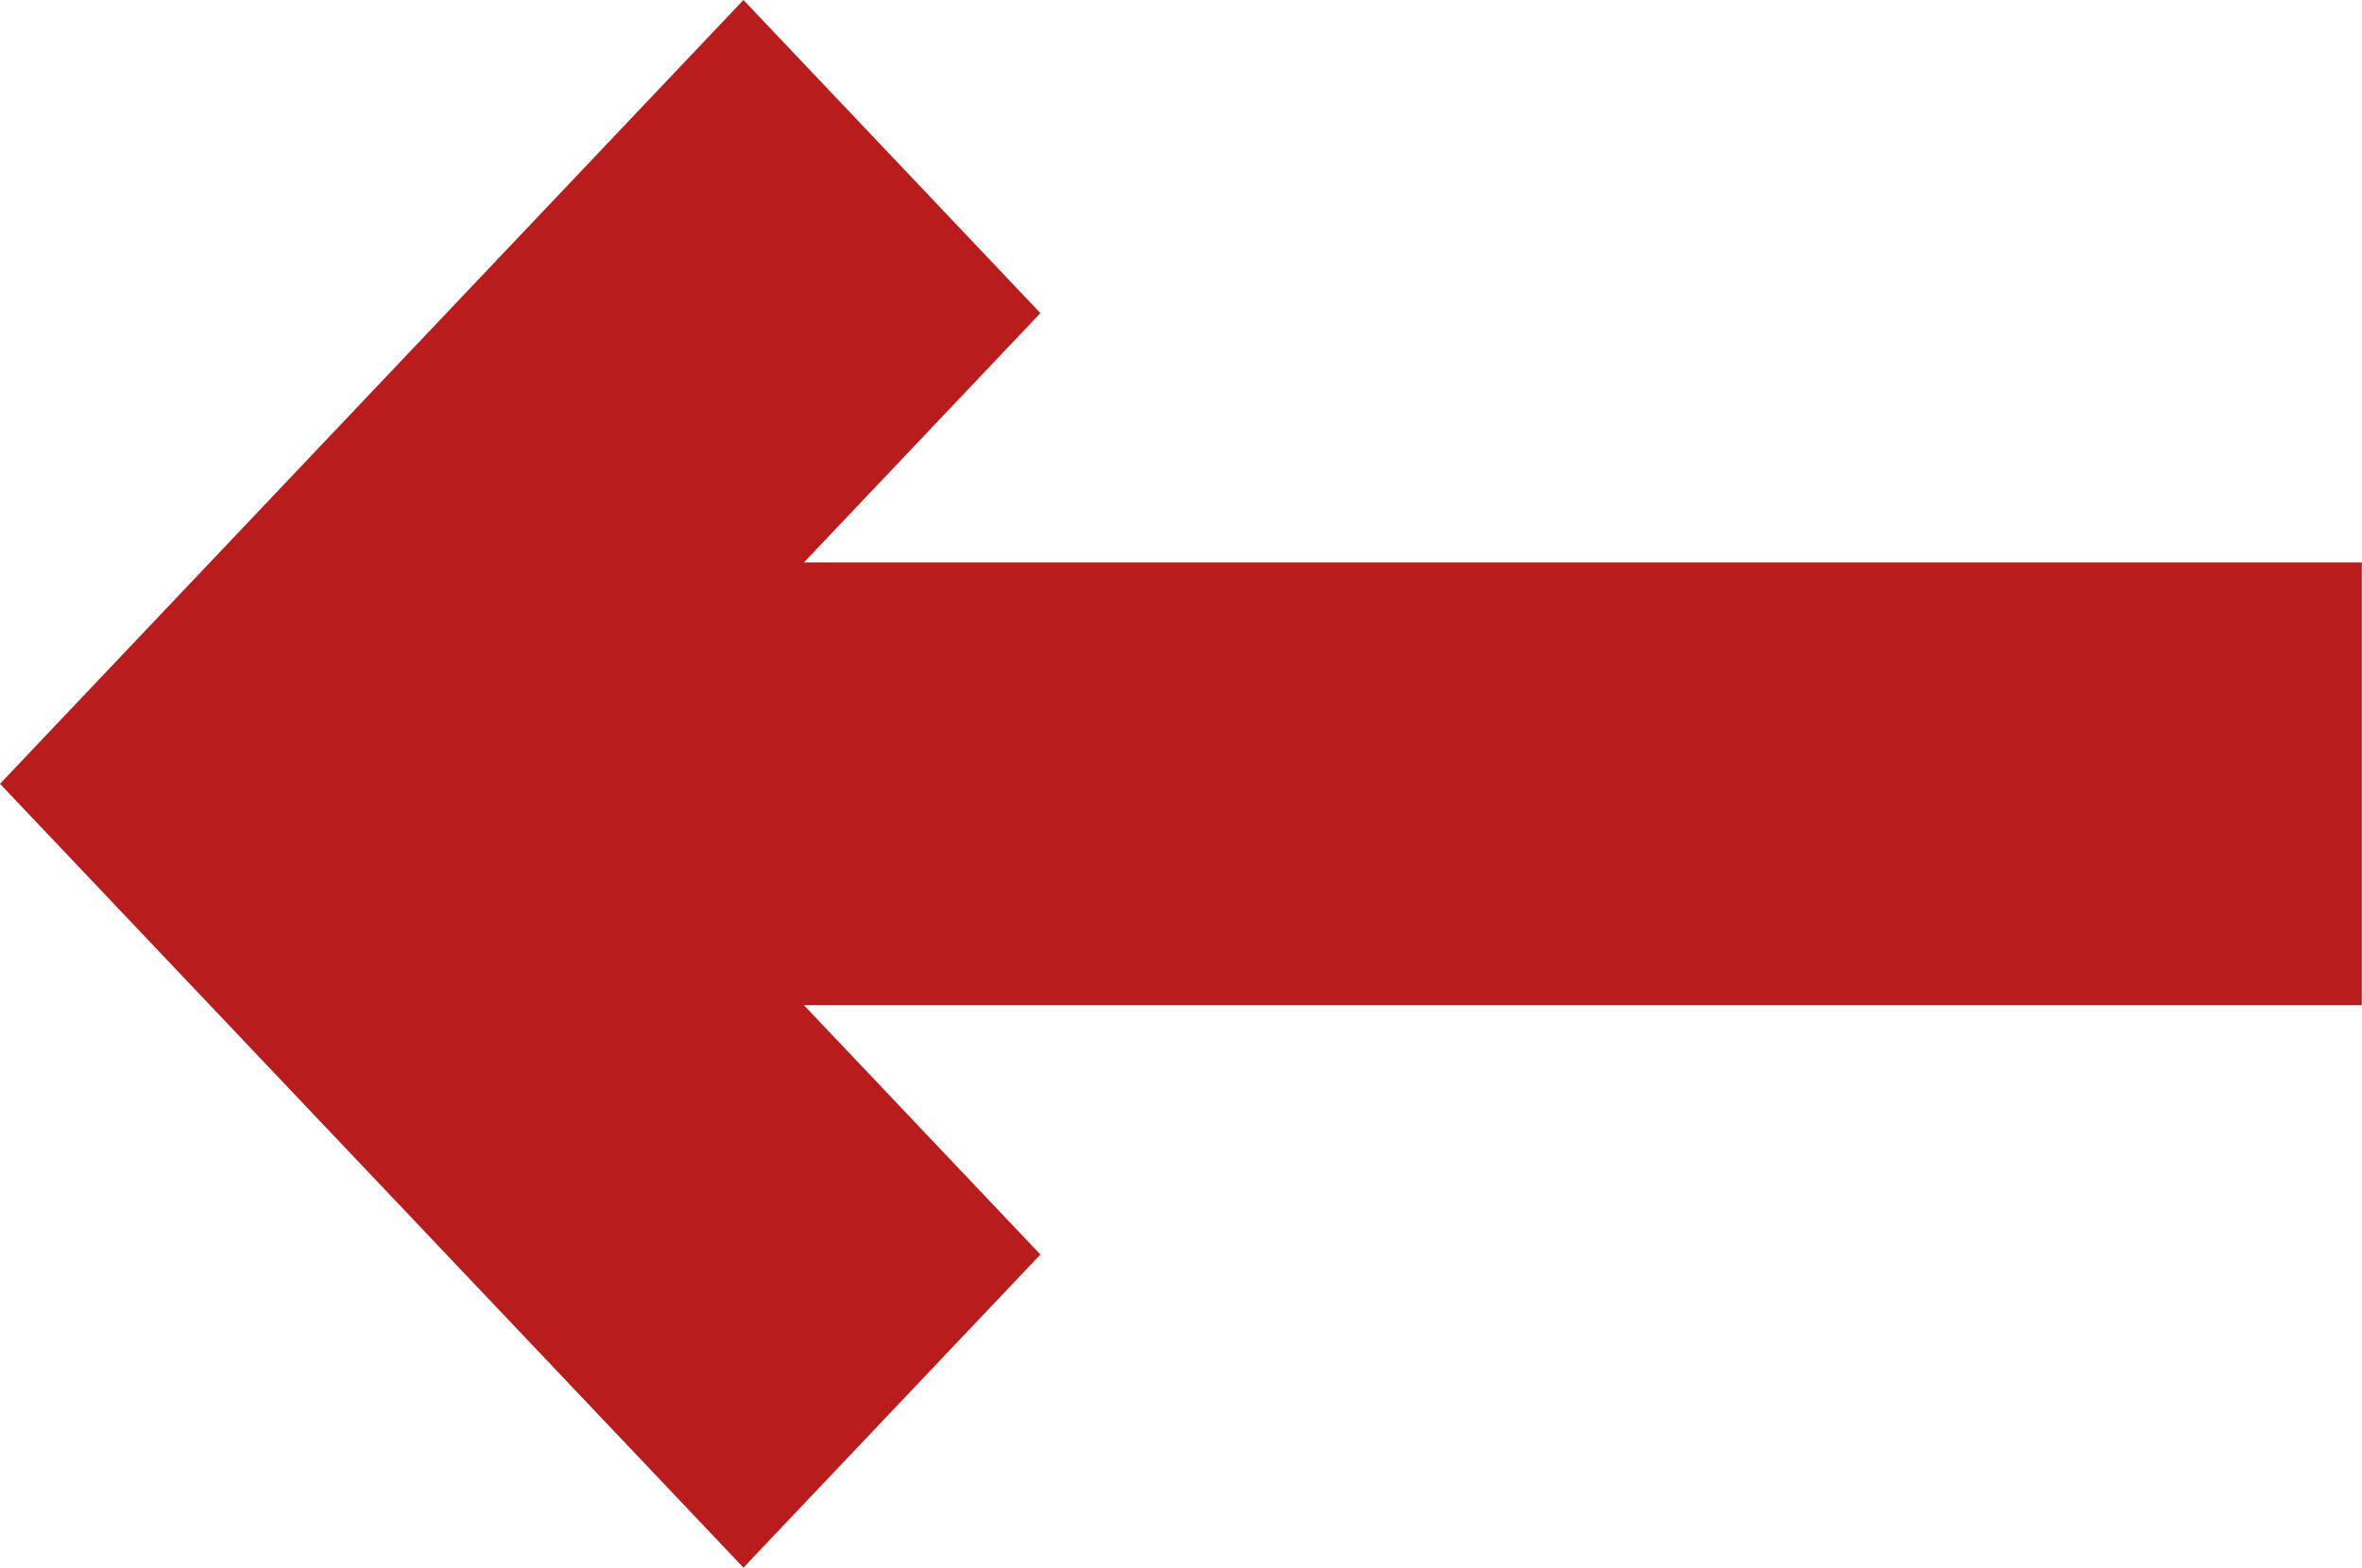<svg width="128" height="85" viewBox="0 0 128 85" fill="none" xmlns="http://www.w3.org/2000/svg">
<path d="M56.381 68L43.566 54.486L127.99 54.486V30.486L43.566 30.486L56.381 16.971L40.288 0L7.62939e-06 42.486L40.288 84.971L56.381 68Z" fill="#B91C1C"/>
</svg>
